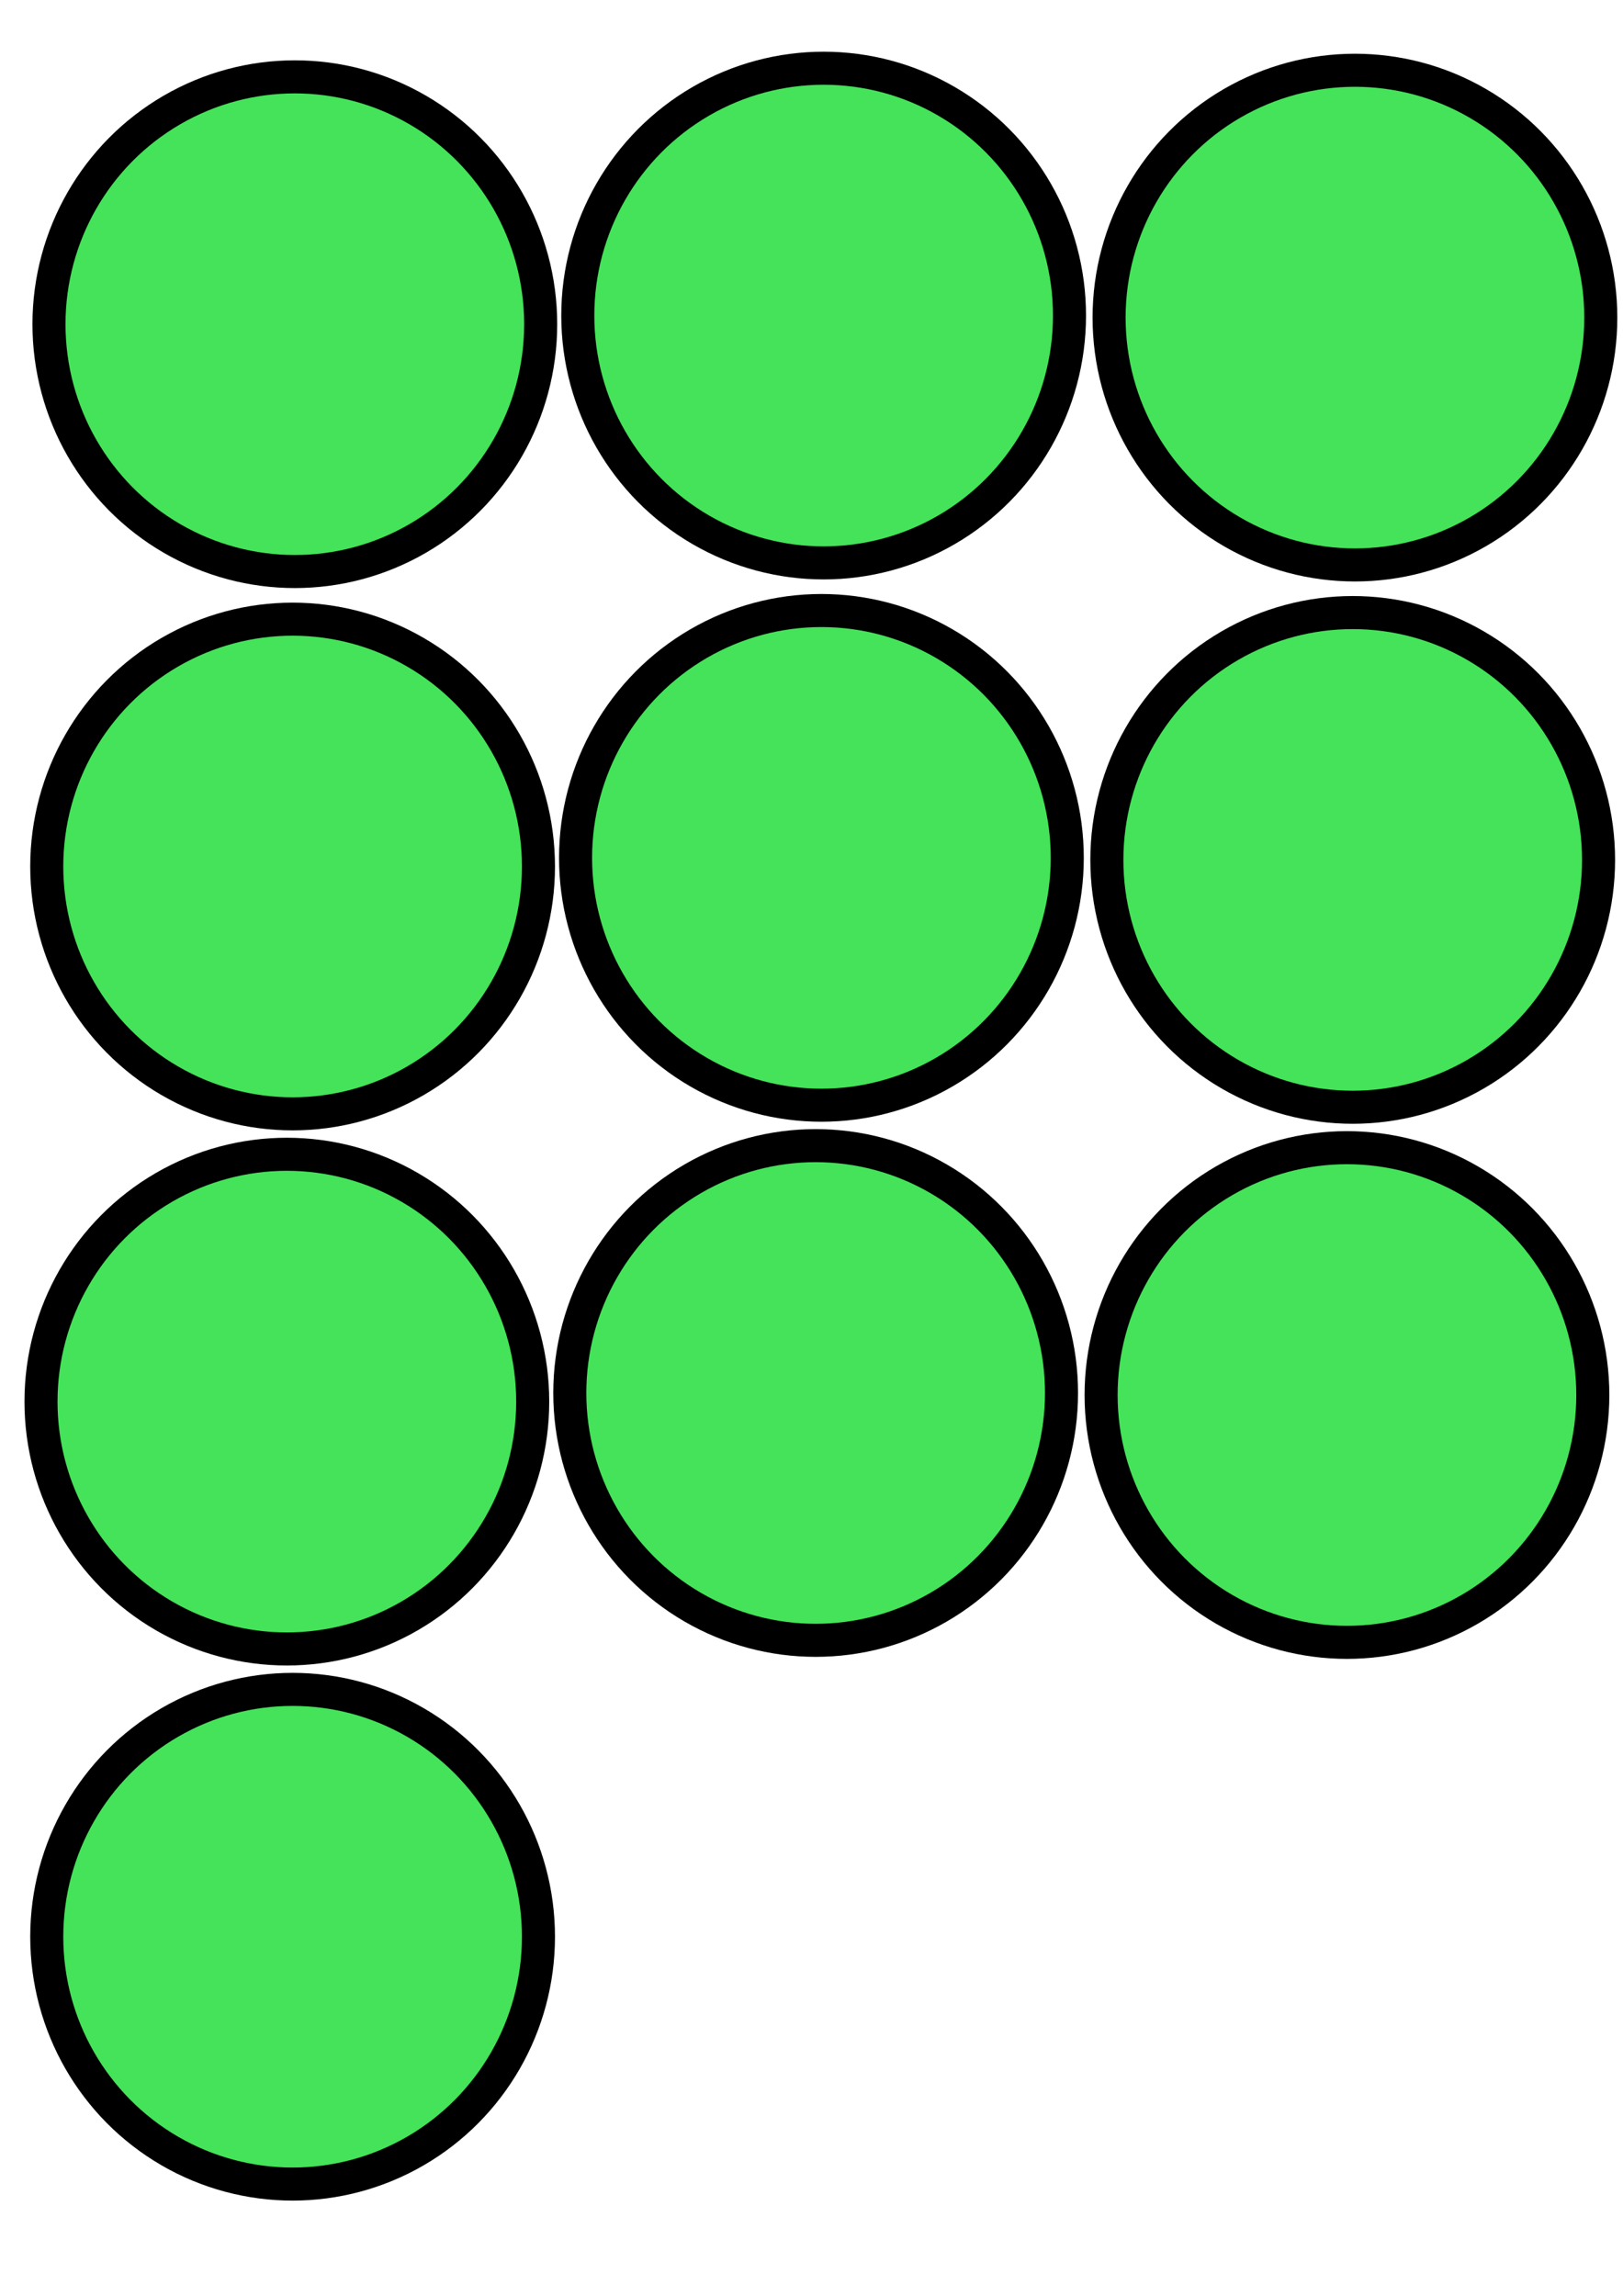 <?xml version="1.0" encoding="UTF-8" standalone="no"?>
<!-- Created with Inkscape (http://www.inkscape.org/) -->

<svg
   width="210mm"
   height="297mm"
   viewBox="0 0 210 297"
   version="1.1"
   id="svg5"
   inkscape:version="1.1.2 (b8e25be833, 2022-02-05)"
   sodipodi:docname="nbr-10.svg"
   xmlns:inkscape="http://www.inkscape.org/namespaces/inkscape"
   xmlns:sodipodi="http://sodipodi.sourceforge.net/DTD/sodipodi-0.dtd"
   xmlns="http://www.w3.org/2000/svg"
   xmlns:svg="http://www.w3.org/2000/svg">
  <sodipodi:namedview
     id="namedview7"
     pagecolor="#ffffff"
     bordercolor="#666666"
     borderopacity="1.0"
     inkscape:pageshadow="2"
     inkscape:pageopacity="0.0"
     inkscape:pagecheckerboard="0"
     inkscape:document-units="mm"
     showgrid="false"
     inkscape:zoom="0.35545034"
     inkscape:cx="1239.273"
     inkscape:cy="558.44651"
     inkscape:window-width="1920"
     inkscape:window-height="991"
     inkscape:window-x="-9"
     inkscape:window-y="-9"
     inkscape:window-maximized="1"
     inkscape:current-layer="layer1" />
  <defs
     id="defs2" />
  <g
     inkscape:label="Ebene 1"
     inkscape:groupmode="layer"
     id="layer1">
    <ellipse
       style="fill:#44e359;fill-opacity:1;stroke:#000000;stroke-width:4.276;stroke-linecap:square;stroke-miterlimit:4;stroke-dasharray:none"
       id="path846"
       cx="38.148"
       cy="41.94"
       rx="31.811"
       ry="31.998" />
    <ellipse
       style="fill:#44e359;fill-opacity:1;stroke:#000000;stroke-width:4.276;stroke-linecap:square;stroke-miterlimit:4;stroke-dasharray:none"
       id="path846-8"
       cx="106.571"
       cy="40.823"
       rx="31.811"
       ry="31.998" />
    <ellipse
       style="fill:#44e359;fill-opacity:1;stroke:#000000;stroke-width:4.276;stroke-linecap:square;stroke-miterlimit:4;stroke-dasharray:none"
       id="path846-8-1"
       cx="175.316"
       cy="41.087"
       rx="31.811"
       ry="31.998" />
    <ellipse
       style="fill:#44e359;fill-opacity:1;stroke:#000000;stroke-width:4.276;stroke-linecap:square;stroke-miterlimit:4;stroke-dasharray:none"
       id="path846-5"
       cx="37.86"
       cy="112.096"
       rx="31.811"
       ry="31.998" />
    <ellipse
       style="fill:#44e359;fill-opacity:1;stroke:#000000;stroke-width:4.276;stroke-linecap:square;stroke-miterlimit:4;stroke-dasharray:none"
       id="path846-8-6"
       cx="106.283"
       cy="110.979"
       rx="31.811"
       ry="31.998" />
    <ellipse
       style="fill:#44e359;fill-opacity:1;stroke:#000000;stroke-width:4.276;stroke-linecap:square;stroke-miterlimit:4;stroke-dasharray:none"
       id="path846-8-1-9"
       cx="175.027"
       cy="111.243"
       rx="31.811"
       ry="31.998" />
    <ellipse
       style="fill:#44e359;fill-opacity:1;stroke:#000000;stroke-width:4.276;stroke-linecap:square;stroke-miterlimit:4;stroke-dasharray:none"
       id="path846-5-6"
       cx="37.116"
       cy="181.322"
       rx="31.811"
       ry="31.998" />
    <ellipse
       style="fill:#44e359;fill-opacity:1;stroke:#000000;stroke-width:4.276;stroke-linecap:square;stroke-miterlimit:4;stroke-dasharray:none"
       id="path846-8-6-3"
       cx="105.538"
       cy="180.205"
       rx="31.811"
       ry="31.998" />
    <ellipse
       style="fill:#44e359;fill-opacity:1;stroke:#000000;stroke-width:4.276;stroke-linecap:square;stroke-miterlimit:4;stroke-dasharray:none"
       id="path846-8-1-9-0"
       cx="174.283"
       cy="180.468"
       rx="31.811"
       ry="31.998" />
    <ellipse
       style="fill:#44e359;fill-opacity:1;stroke:#000000;stroke-width:4.276;stroke-linecap:square;stroke-miterlimit:4;stroke-dasharray:none"
       id="path846-5-6-2"
       cx="37.86"
       cy="250.547"
       rx="31.811"
       ry="31.998" />
  </g>
</svg>
